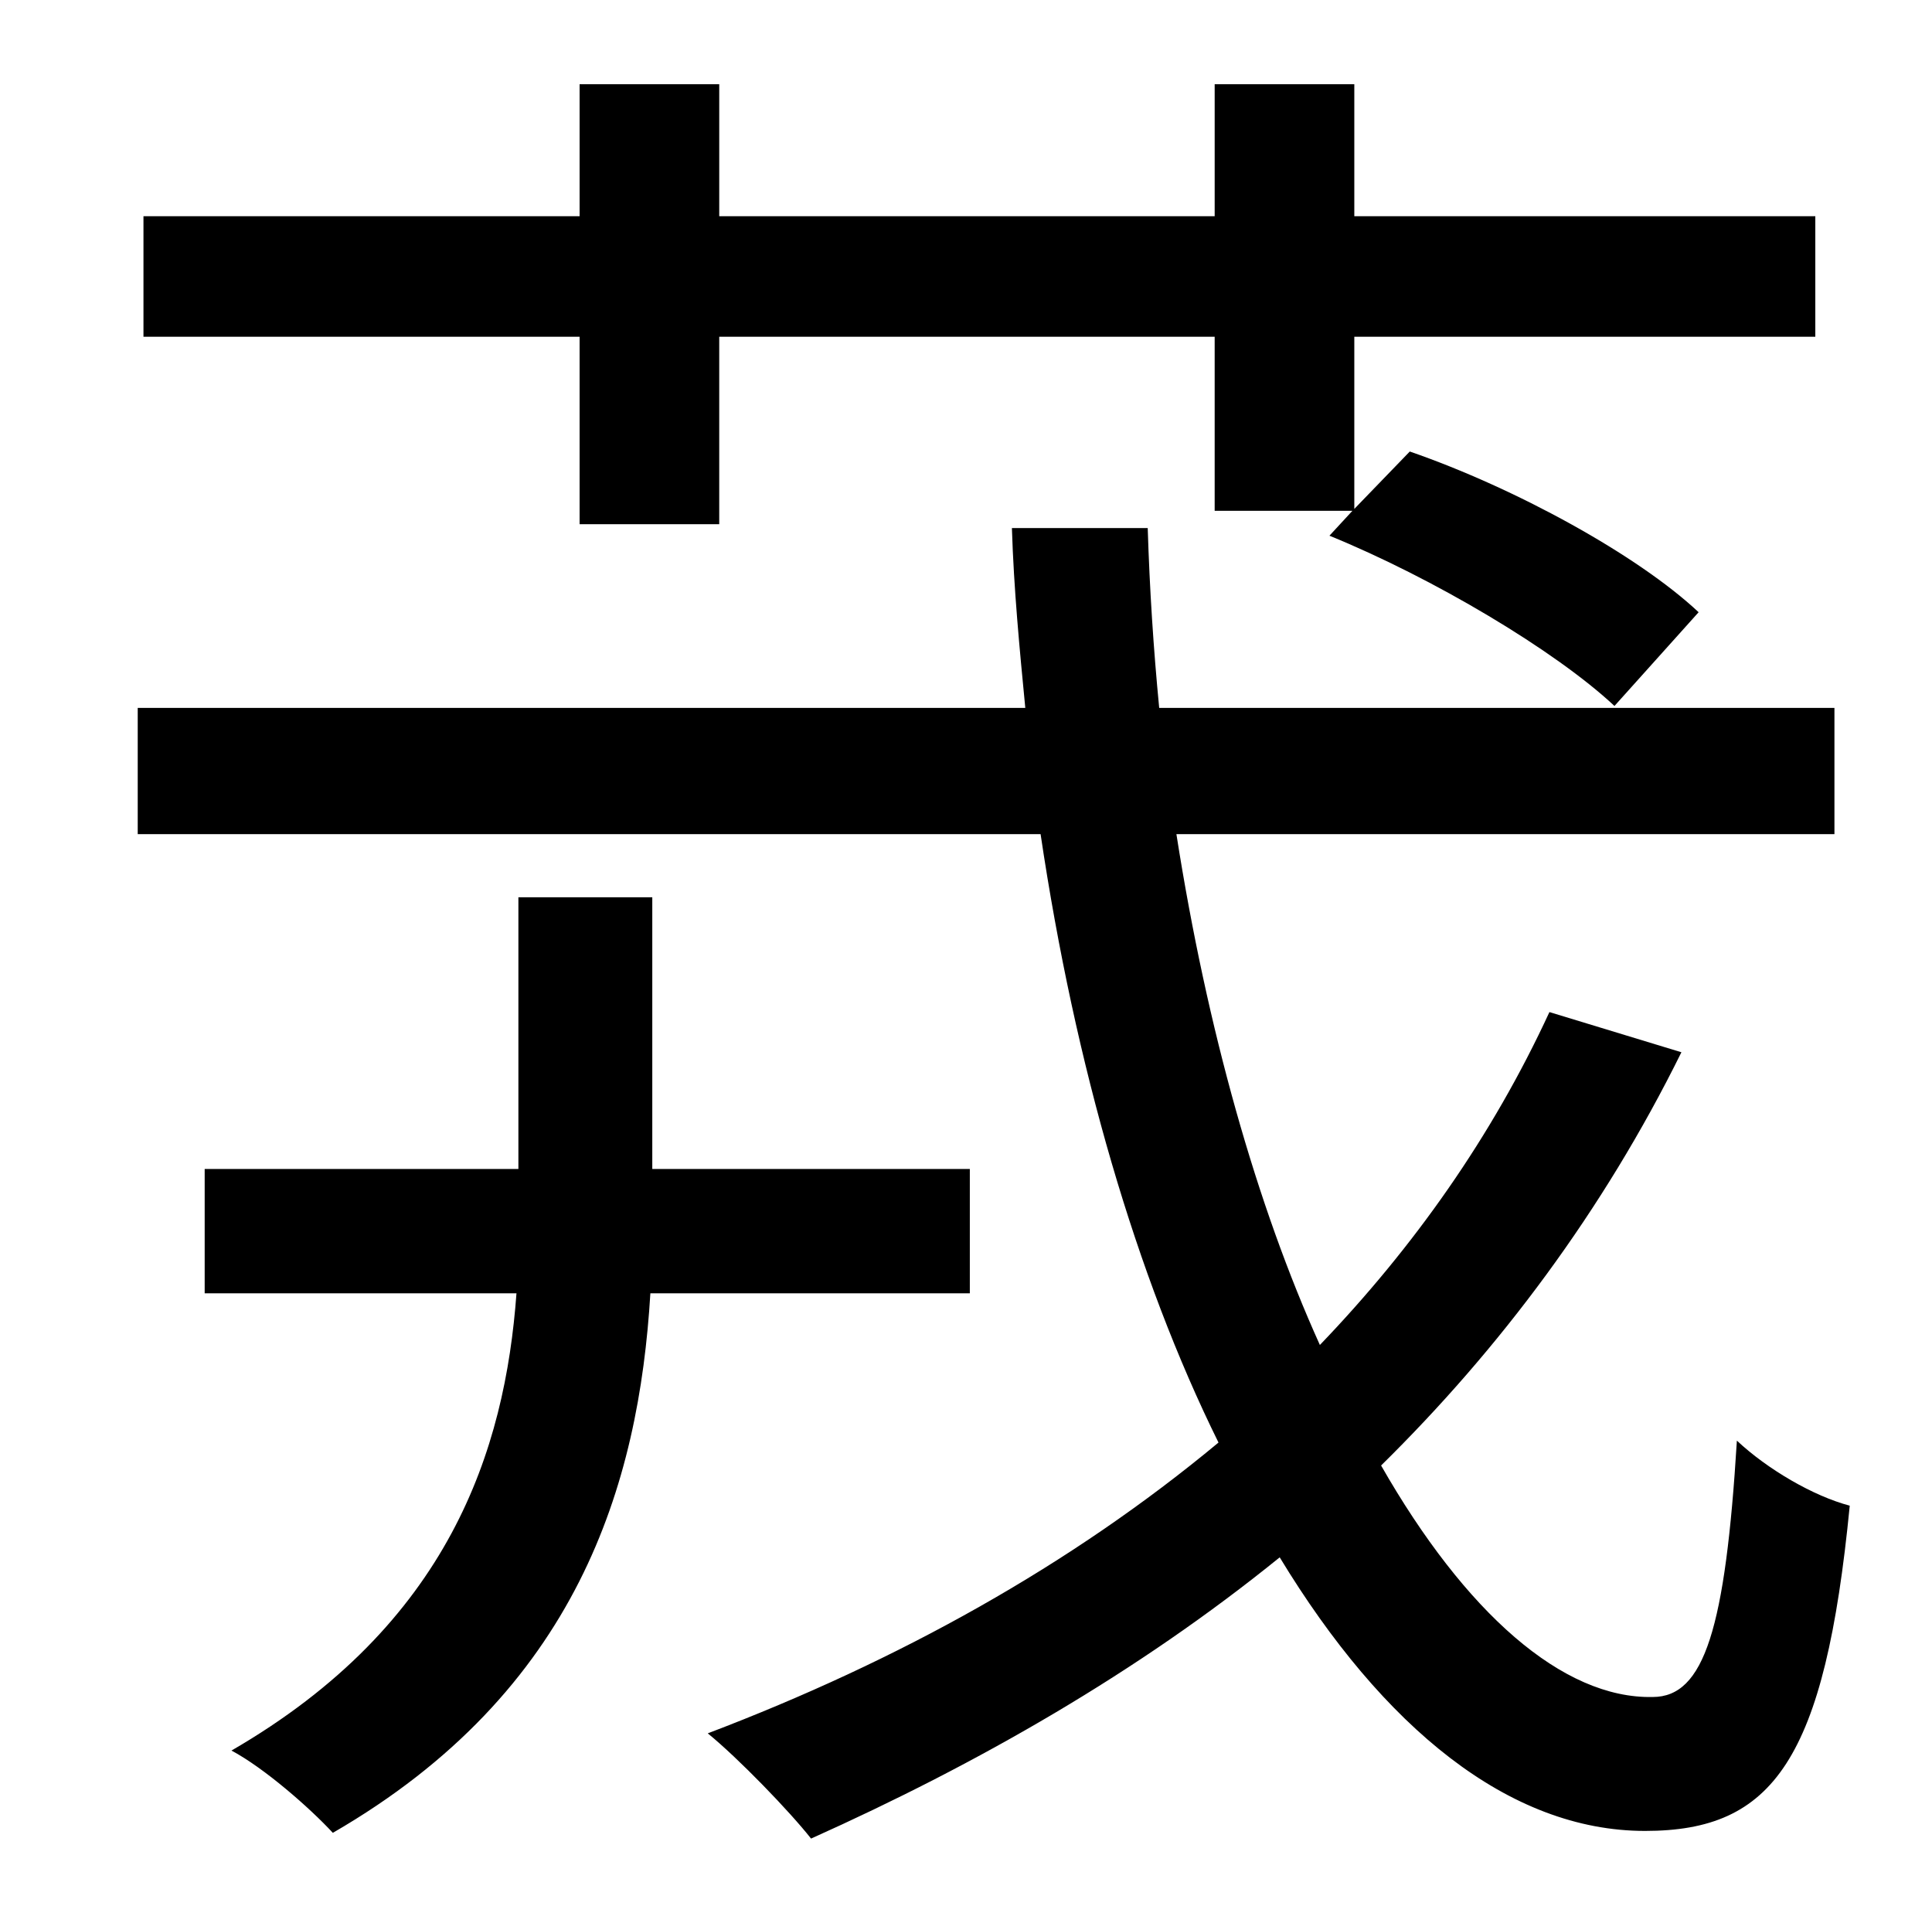<?xml version="1.0" standalone="no"?>
<!DOCTYPE svg PUBLIC "-//W3C//DTD SVG 1.1//EN" "http://www.w3.org/Graphics/SVG/1.1/DTD/svg11.dtd" >
<svg xmlns="http://www.w3.org/2000/svg" xmlns:xlink="http://www.w3.org/1999/xlink" version="1.1" viewBox="-10 0 1010 1000">
   <path fill="currentColor"
d="M293 274v-98h-228v-63h228v-69h73v69h259v-69h73v69h241v63h-241v90l29 -30c55 19 119 54 151 84l-44 49c-31 -29 -95 -67 -149 -89l12 -13h-72v-91h-259v98h-73zM497 676h-167c-6 100 -38 208 -166 282c-12 -13 -36 -34 -53 -43c114 -66 143 -157 149 -239h-163v-65h164
v-142h70v142h166v65zM800 529l69 21c-41 83 -95 155 -157 216c44 77 95 122 142 121c27 0 38 -36 44 -134c16 15 40 29 59 34c-13 133 -40 170 -107 170c-71 0 -137 -54 -191 -143c-74 60 -158 108 -245 147c-11 -14 -38 -42 -54 -55c100 -38 190 -88 267 -152
c-43 -87 -75 -197 -93 -318h-472v-66h464c-3 -31 -6 -62 -7 -94h71c1 32 3 63 6 94h353v66h-344c16 102 42 194 75 267c49 -51 90 -109 120 -174z" />
</svg>
